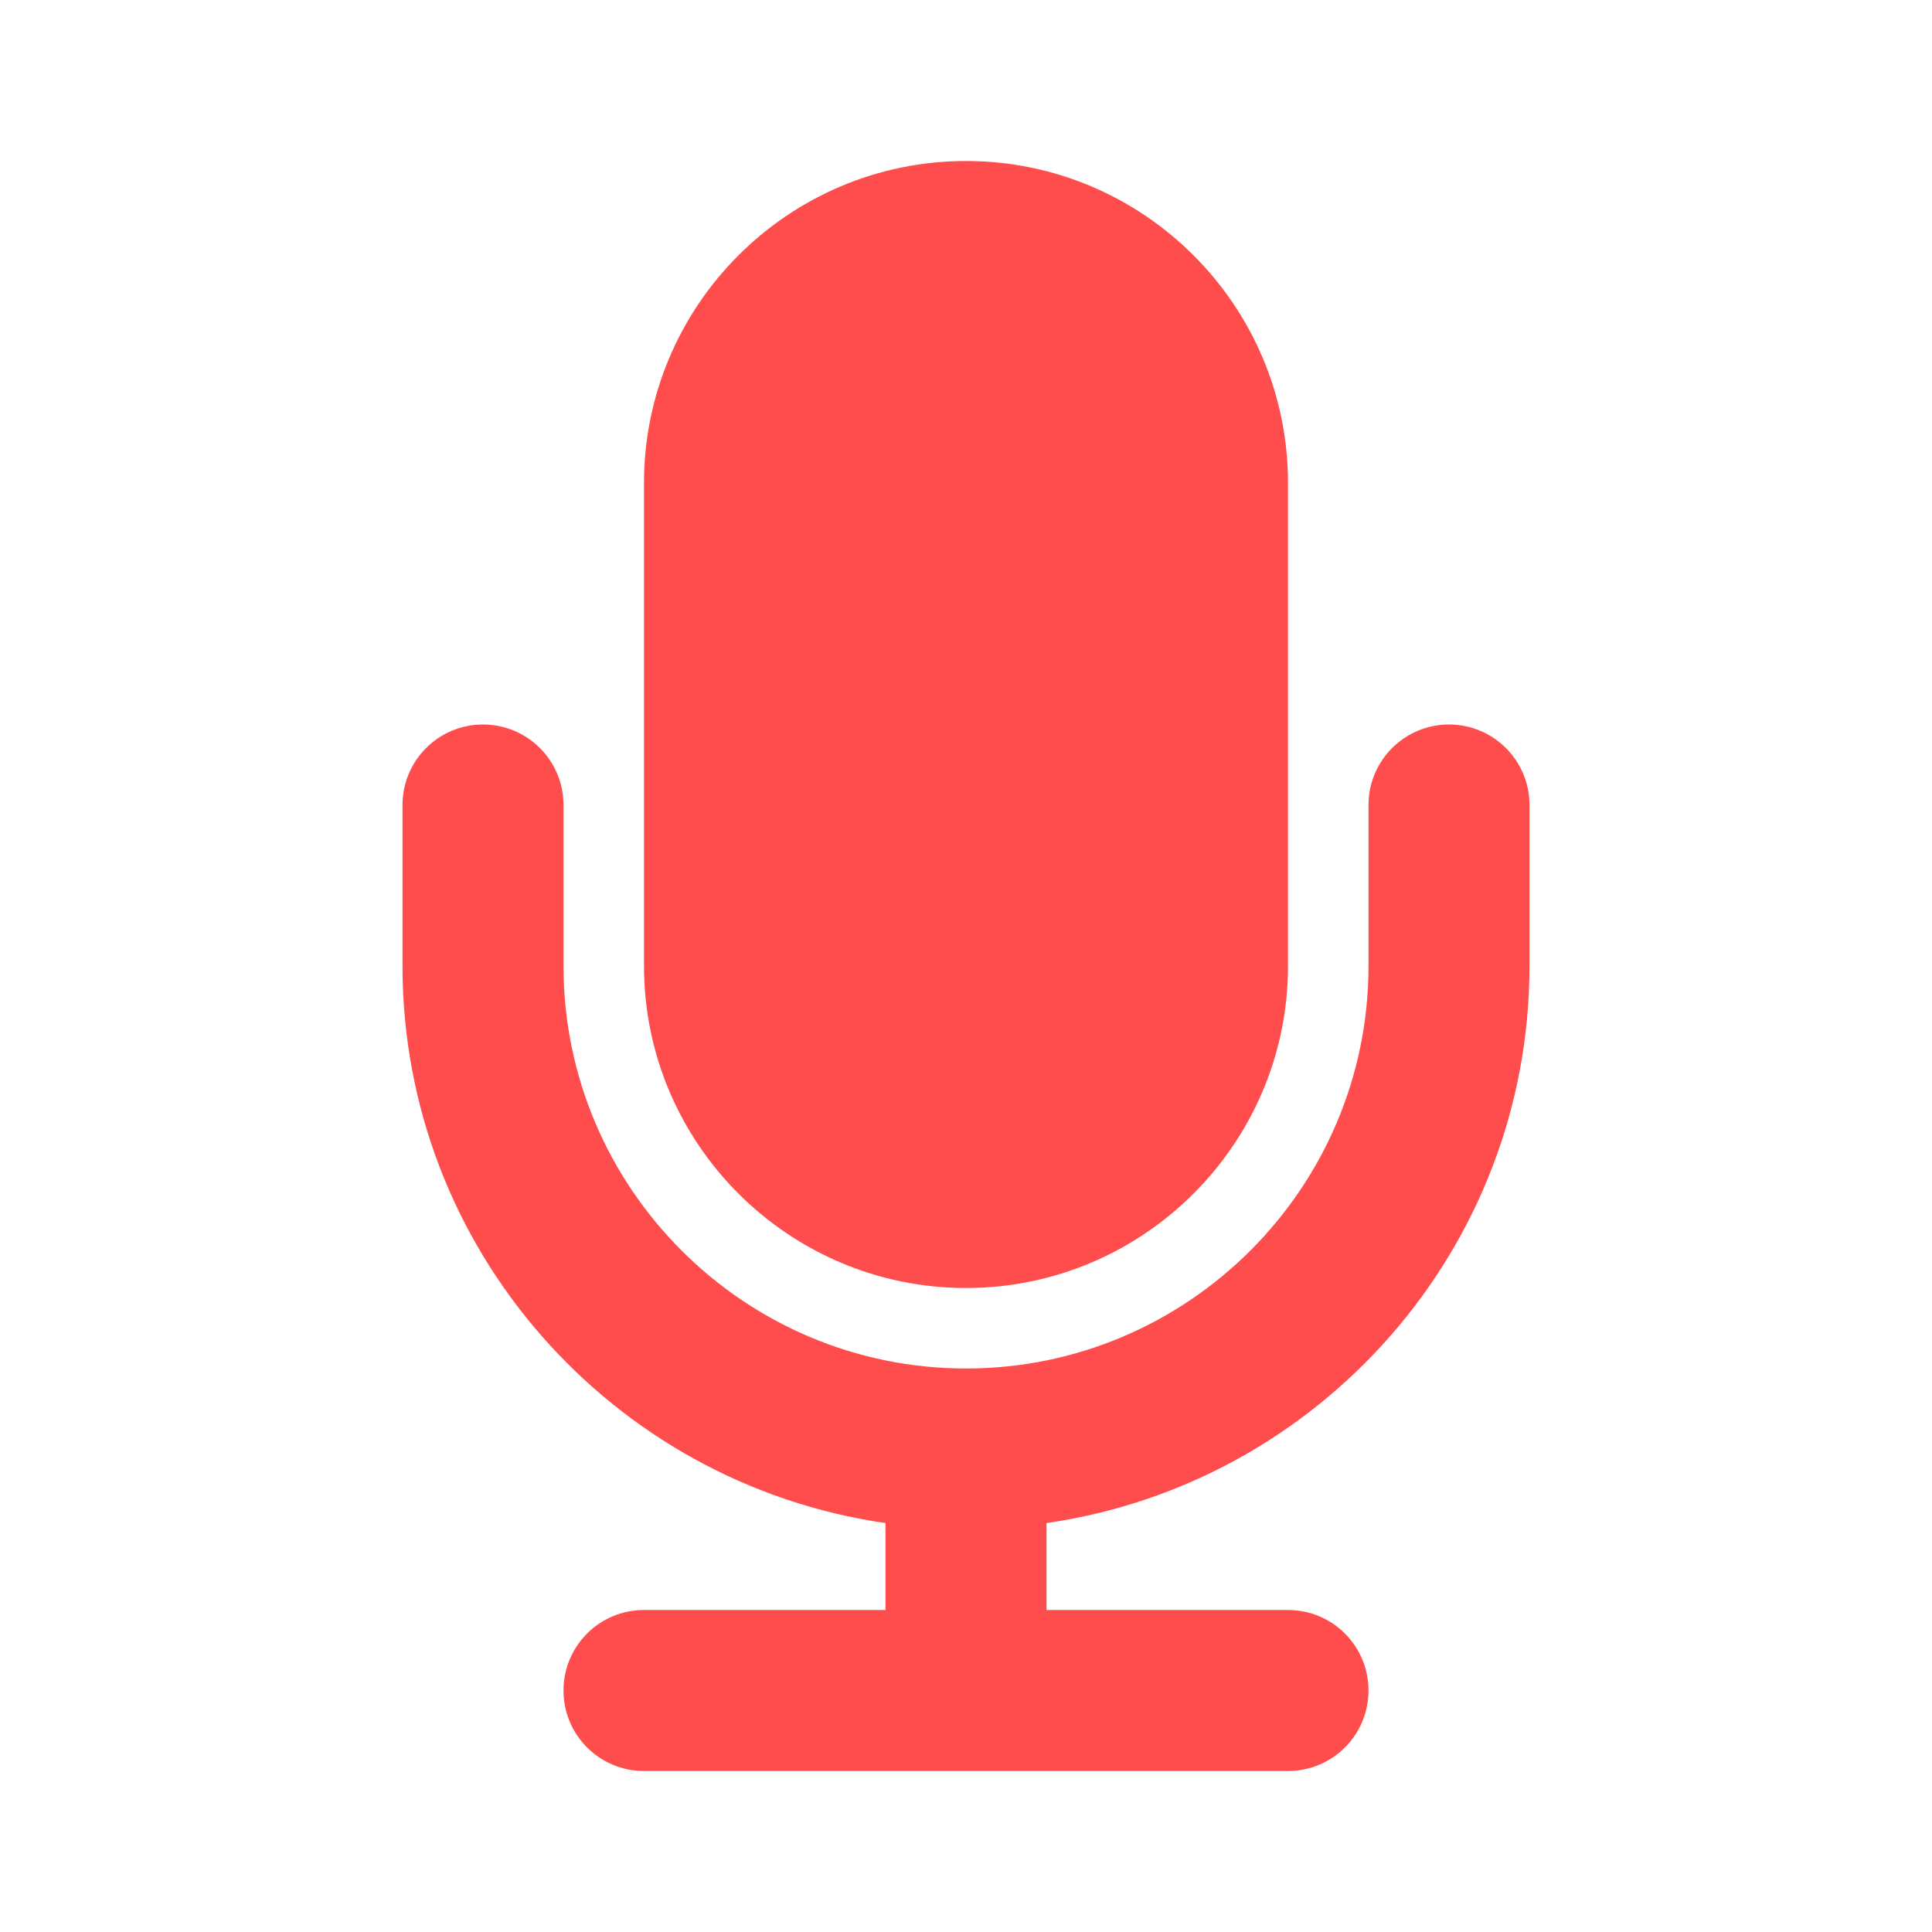<svg width="24" height="24" xmlns="http://www.w3.org/2000/svg">

 <g>
  <title>background</title>
  <rect fill="none" id="canvas_background" height="402" width="582" y="-1" x="-1"/>
 </g>
 <g>
  <title>Layer 1</title>
  <path fill="#FF4D4D" id="svg_2" d="m12,16c2.206,0 4,-1.795 4,-4l0,-6c0,-2.206 -1.794,-4 -4,-4s-4,1.794 -4,4l0,6c0,2.205 1.794,4 4,4z"/>
  <path fill="#FF4D4D" id="svg_3" d="m19,12l0,-2c0,-0.552 -0.447,-1 -1,-1s-1,0.448 -1,1l0,2c0,2.757 -2.243,5 -5,5s-5,-2.243 -5,-5l0,-2c0,-0.552 -0.447,-1 -1,-1s-1,0.448 -1,1l0,2c0,3.52 2.613,6.432 6,6.92l0,1.08l-3,0c-0.553,0 -1,0.447 -1,1s0.447,1 1,1l8,0c0.553,0 1,-0.447 1,-1s-0.447,-1 -1,-1l-3,0l0,-1.08c3.387,-0.488 6,-3.4 6,-6.92z"/>
 </g>
</svg>